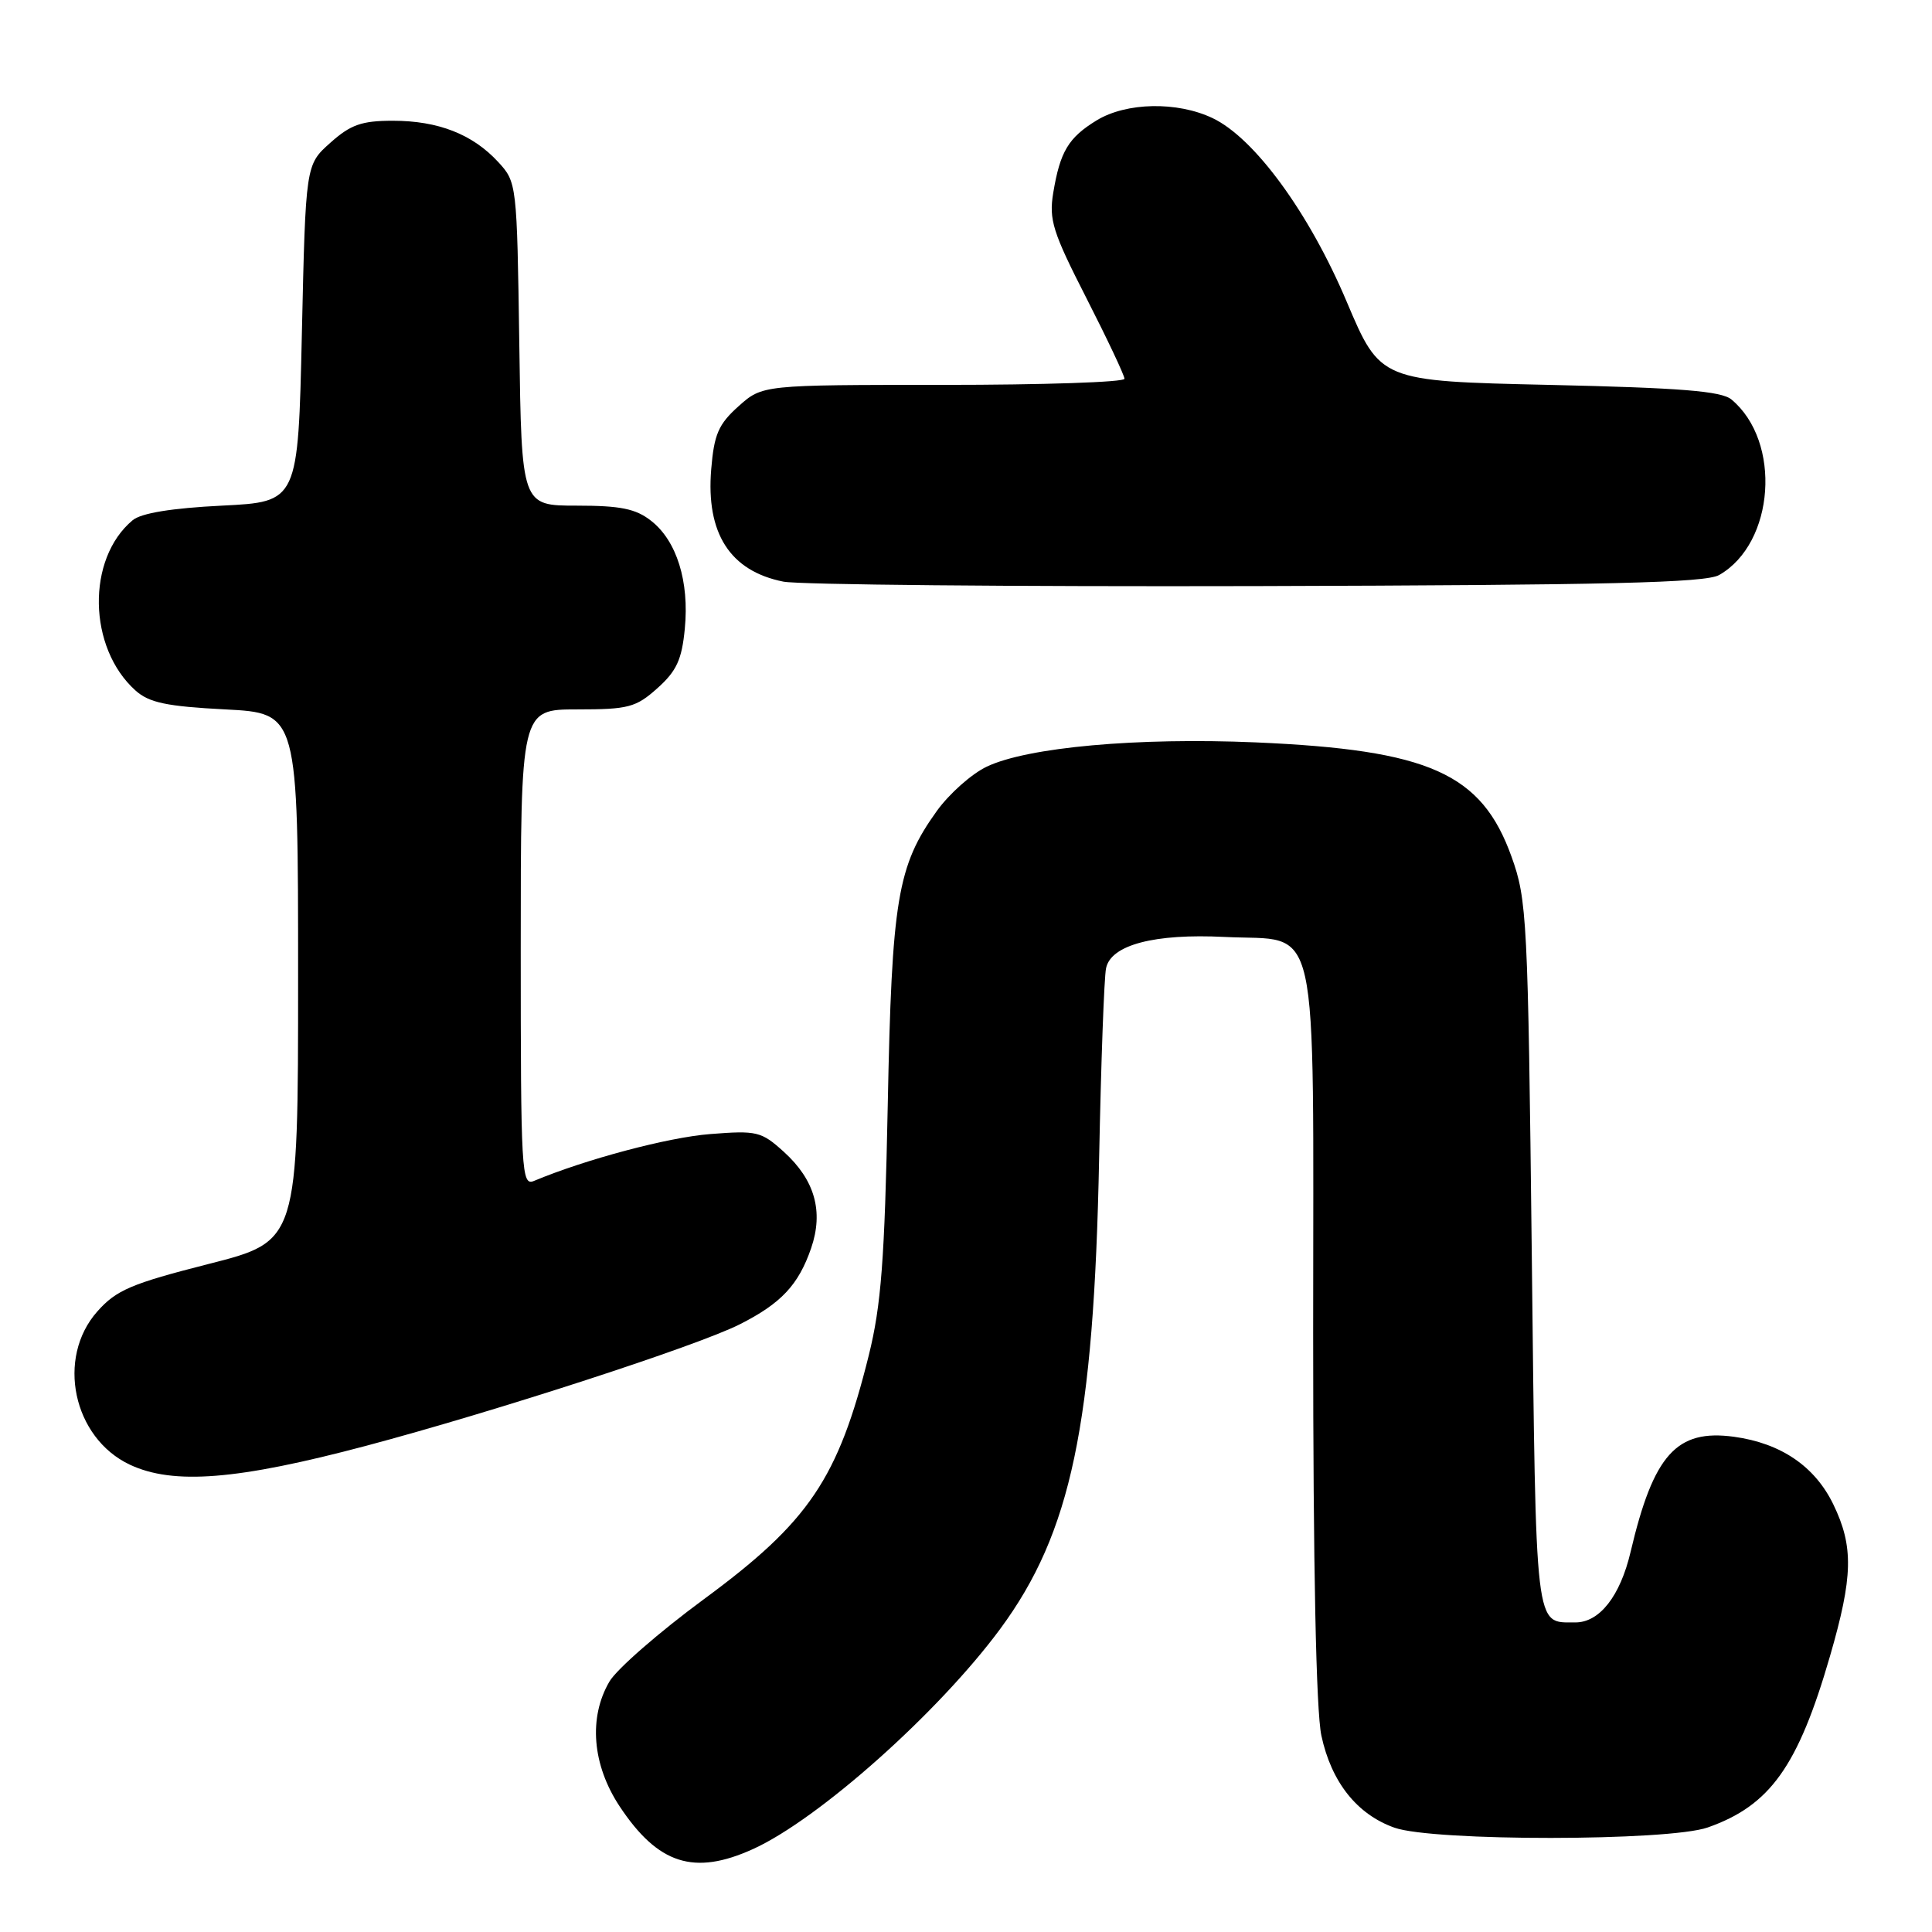 <?xml version="1.0" encoding="UTF-8" standalone="no"?>
<!DOCTYPE svg PUBLIC "-//W3C//DTD SVG 1.1//EN" "http://www.w3.org/Graphics/SVG/1.1/DTD/svg11.dtd" >
<svg xmlns="http://www.w3.org/2000/svg" xmlns:xlink="http://www.w3.org/1999/xlink" version="1.1" viewBox="0 0 256 256">
 <g >
 <path fill="currentColor"
d=" M 99.78 245.01 C 108.46 241.07 124.36 226.91 132.54 215.83 C 141.93 203.10 144.94 188.80 145.64 153.50 C 145.89 140.85 146.30 129.50 146.56 128.29 C 147.20 125.20 152.97 123.68 162.27 124.15 C 175.06 124.79 174.00 120.07 174.00 176.61 C 174.00 207.66 174.39 226.71 175.09 229.98 C 176.41 236.14 179.81 240.42 184.78 242.18 C 189.91 244.00 221.06 243.98 226.28 242.15 C 234.54 239.25 238.25 234.06 242.48 219.46 C 245.54 208.91 245.63 204.93 242.93 199.35 C 240.49 194.30 235.98 191.23 229.77 190.38 C 222.15 189.34 219.10 192.73 216.06 205.64 C 214.68 211.51 211.93 215.01 208.71 214.98 C 203.33 214.95 203.54 216.72 202.97 166.29 C 202.46 121.61 202.34 119.23 200.28 113.50 C 196.31 102.46 189.39 99.37 166.39 98.37 C 150.73 97.70 136.14 99.01 130.74 101.59 C 128.74 102.54 125.78 105.18 124.14 107.45 C 118.90 114.75 118.17 119.12 117.63 146.50 C 117.22 166.98 116.76 172.96 115.12 179.58 C 111.05 195.96 107.20 201.65 93.27 211.90 C 87.35 216.26 81.71 221.17 80.75 222.82 C 77.96 227.59 78.47 233.86 82.11 239.36 C 87.20 247.03 91.96 248.56 99.78 245.01 Z  M 48.50 191.58 C 65.68 187.01 92.36 178.34 98.00 175.49 C 103.51 172.71 105.80 170.26 107.48 165.39 C 109.15 160.52 107.97 156.35 103.87 152.63 C 100.88 149.92 100.30 149.78 94.10 150.27 C 88.54 150.70 77.60 153.61 70.75 156.48 C 69.10 157.17 69.00 155.32 69.00 125.61 C 69.00 94.00 69.00 94.00 76.48 94.00 C 83.27 94.00 84.26 93.74 87.11 91.19 C 89.65 88.92 90.35 87.40 90.74 83.31 C 91.35 77.05 89.67 71.67 86.29 69.02 C 84.25 67.41 82.23 67.00 76.42 67.00 C 69.11 67.00 69.11 67.00 68.81 45.58 C 68.50 24.31 68.48 24.14 66.00 21.45 C 62.61 17.78 58.05 16.00 52.05 16.00 C 47.92 16.00 46.45 16.52 43.77 18.92 C 40.50 21.83 40.50 21.83 40.00 44.17 C 39.50 66.50 39.50 66.50 29.40 67.00 C 22.75 67.33 18.71 67.99 17.58 68.93 C 11.44 74.04 11.64 85.85 17.96 91.50 C 19.76 93.11 22.07 93.60 29.85 94.00 C 39.50 94.50 39.50 94.50 39.50 129.48 C 39.50 164.47 39.50 164.47 27.65 167.48 C 17.40 170.09 15.41 170.94 12.90 173.77 C 7.42 179.94 9.67 190.53 17.21 194.08 C 22.97 196.78 31.45 196.11 48.50 191.58 Z  M 227.80 76.19 C 235.17 71.98 236.11 58.49 229.42 52.93 C 228.08 51.82 222.66 51.39 205.30 51.00 C 182.90 50.50 182.90 50.50 178.45 39.99 C 173.47 28.20 166.22 18.28 160.67 15.65 C 155.98 13.42 149.25 13.55 145.31 15.95 C 141.57 18.24 140.47 20.07 139.56 25.55 C 138.97 29.12 139.49 30.76 143.95 39.49 C 146.73 44.94 149.00 49.75 149.00 50.19 C 149.00 50.64 138.21 51.00 125.02 51.00 C 101.03 51.00 101.03 51.00 97.86 53.83 C 95.20 56.21 94.62 57.55 94.24 62.17 C 93.53 70.67 96.73 75.66 103.80 77.07 C 105.84 77.48 134.05 77.74 166.50 77.66 C 213.16 77.53 225.98 77.23 227.80 76.19 Z "/>
</g>
</svg>